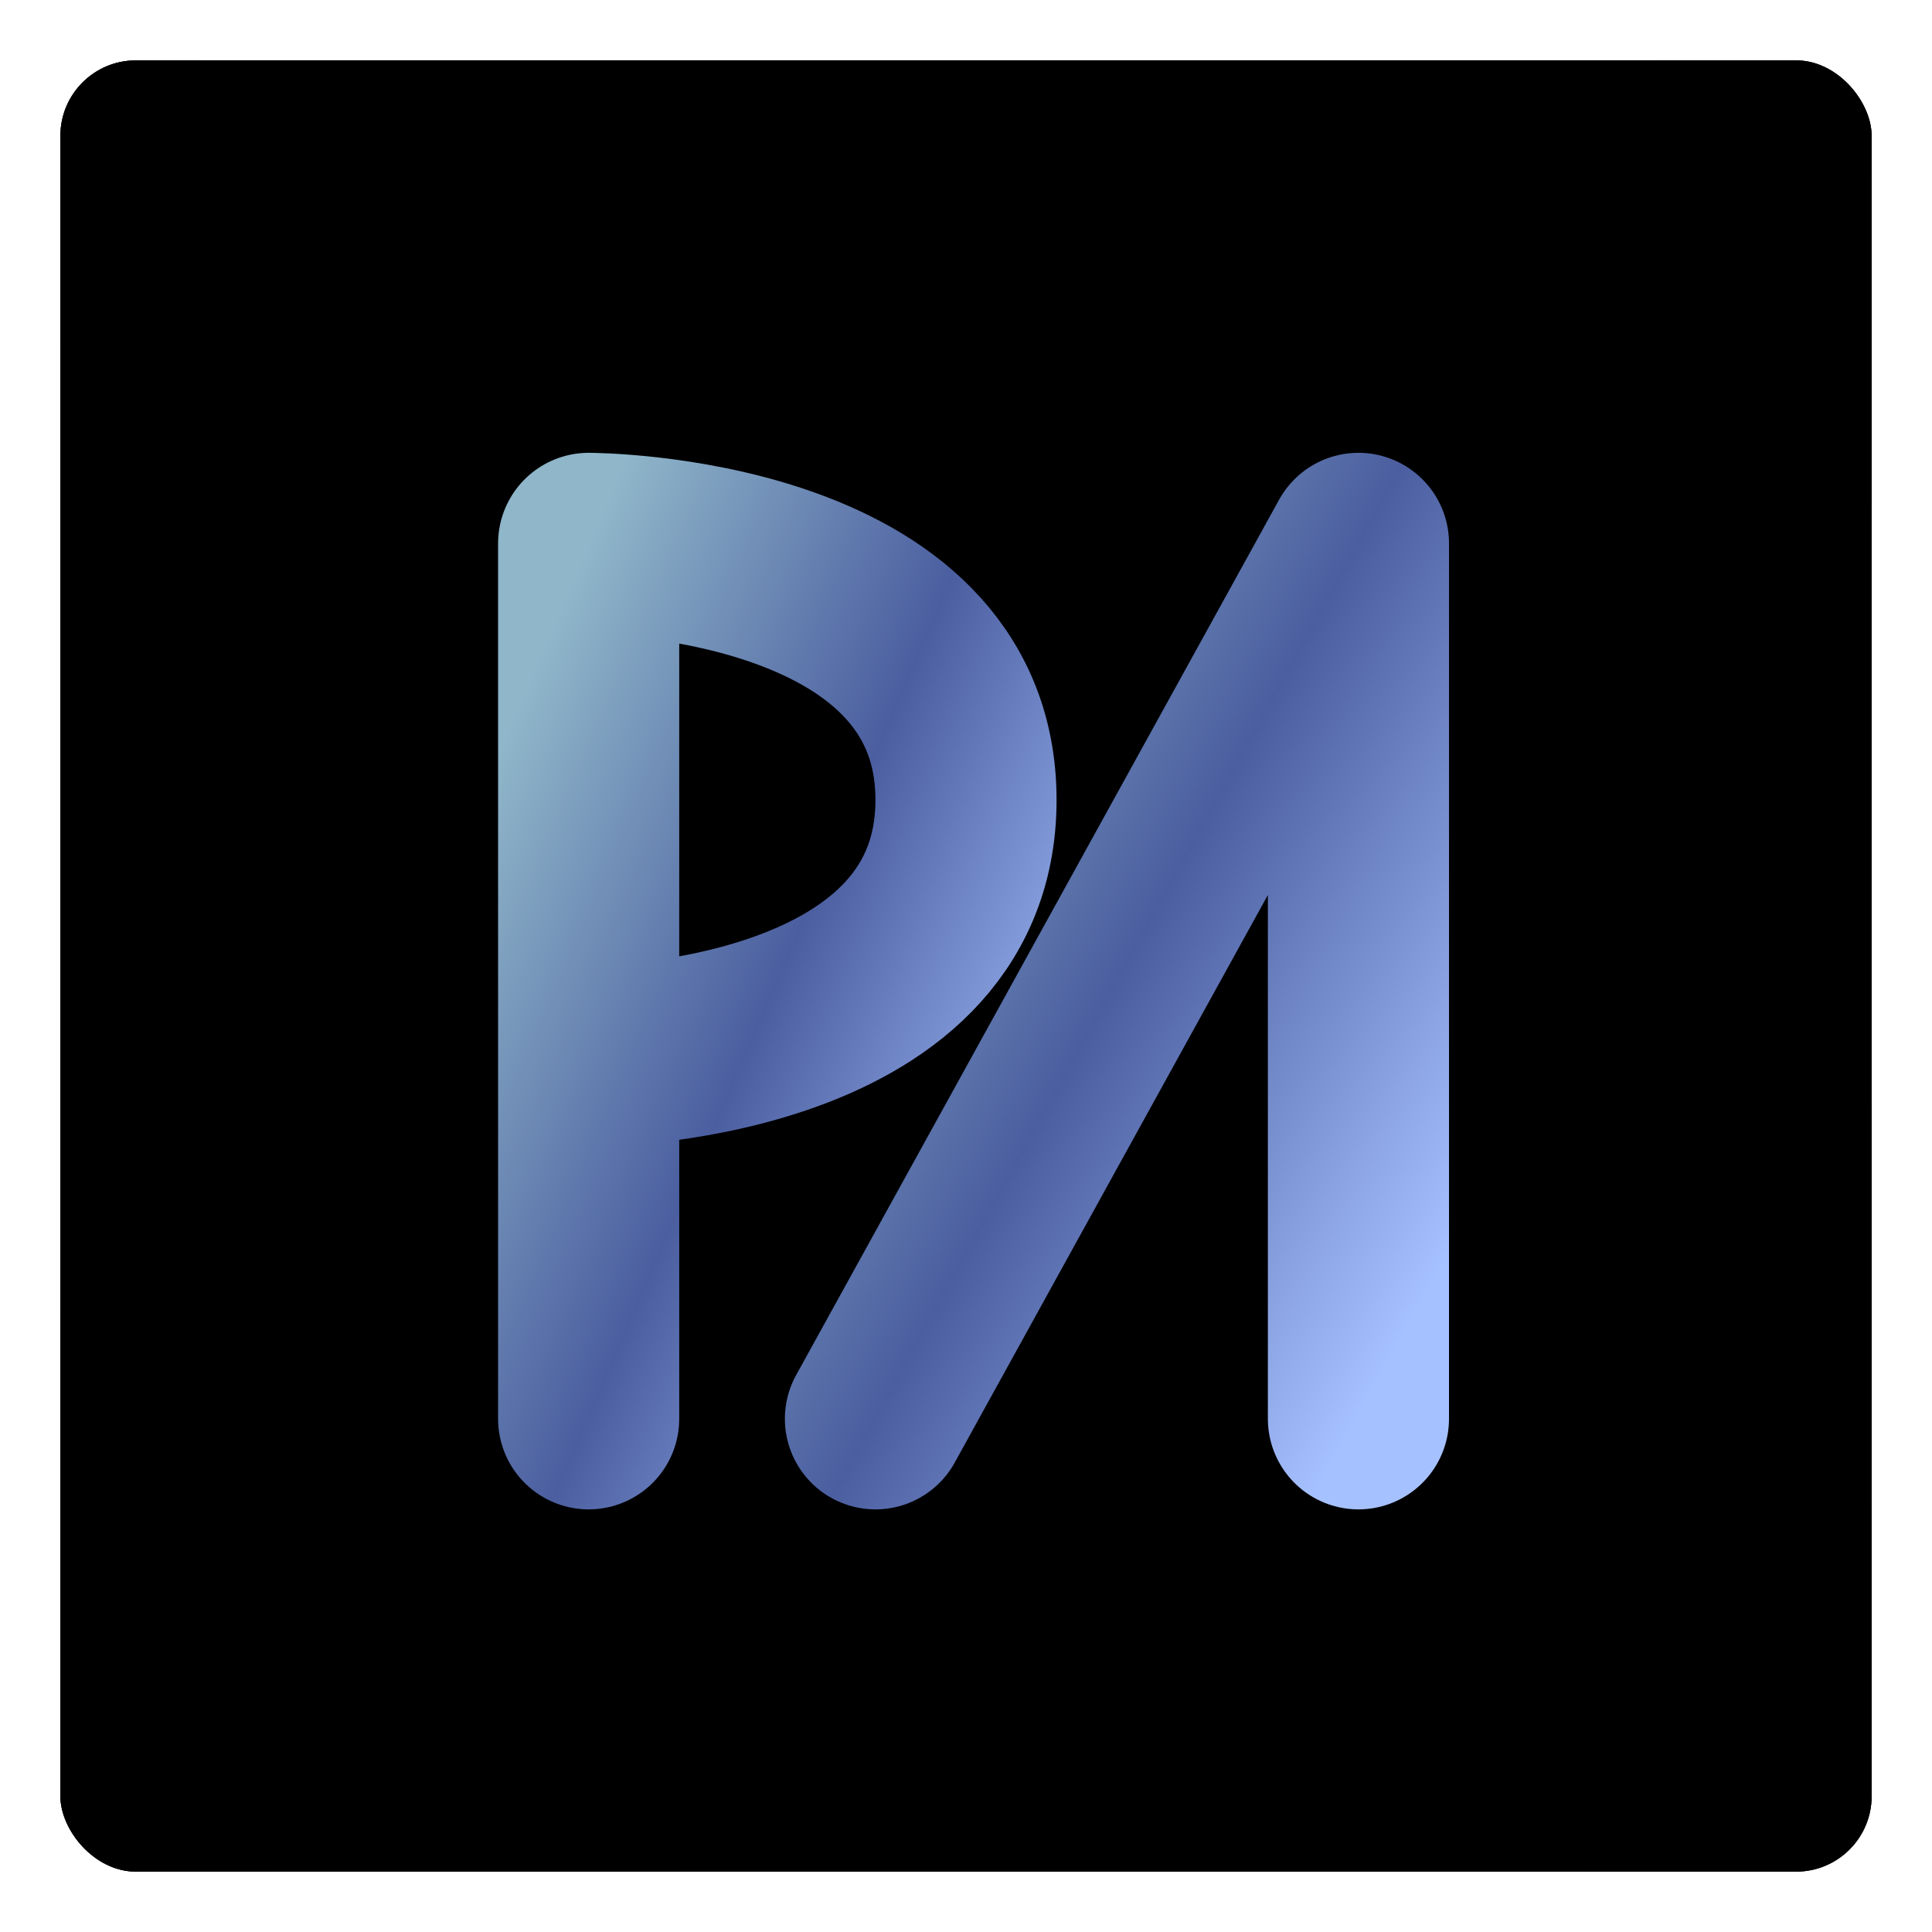 <!-- static/favicon.svg -->
<svg xmlns="http://www.w3.org/2000/svg" viewBox="0 0 256 256">
  <title>PN</title>
  <defs>
    <!-- Stormy dark bg -->
    <linearGradient id="bg" x1="0" y1="0" x2="1" y2="1">
      <stop offset="0%"  stop-color="#07090c"/>
      <stop offset="100%" stop-color="#0e121a"/>
    </linearGradient>

    <!-- Subtle vignette -->
    <radialGradient id="vig" cx="50%" cy="45%" r="70%">
      <stop offset="55%" stop-color="rgba(0,0,0,0)"/>
      <stop offset="100%" stop-color="rgba(0,0,0,0.55)"/>
    </radialGradient>

    <!-- Cold, subdued neon stroke -->
    <linearGradient id="stroke" x1="0" y1="0" x2="1" y2="1">
      <stop offset="0%"   stop-color="#8fb6c9"/>
      <stop offset="50%"  stop-color="#4b5ea0"/>
      <stop offset="100%" stop-color="#a6c1ff"/>
    </linearGradient>

    <!-- Soft glow -->
    <filter id="glow" x="-30%" y="-30%" width="160%" height="160%">
      <feGaussianBlur stdDeviation="2.6" result="b"/>
      <feMerge>
        <feMergeNode in="b"/>
        <feMergeNode in="SourceGraphic"/>
      </feMerge>
    </filter>

    <!-- Fine grain -->
    <filter id="grain" x="0" y="0" width="100%" height="100%">
      <feTurbulence type="fractalNoise" baseFrequency="0.9" numOctaves="2" stitchTiles="stitch" result="n"/>
      <feColorMatrix type="saturate" values="0" in="n" result="g"/>
      <feComponentTransfer in="g">
        <feFuncA type="linear" slope="0.08"/>
      </feComponentTransfer>
    </filter>

    <!-- Edge highlight -->
    <linearGradient id="edge" x1="0" y1="0" x2="1" y2="1">
      <stop offset="0%" stop-color="#ffffff" stop-opacity=".12"/>
      <stop offset="100%" stop-color="#ffffff" stop-opacity=".03"/>
    </linearGradient>
  </defs>

  <!-- Background card (less rounded corners) -->
  <rect x="8" y="8" width="240" height="240" rx="10" fill="url(#bg)"/>
  <rect x="8.5" y="8.5" width="239" height="239" rx="9.5" fill="none" stroke="url(#edge)" stroke-width="1"/>

  <!-- Vignette + grain -->
  <rect x="8" y="8" width="240" height="240" rx="10" fill="url(#vig)"/>
  <rect x="8" y="8" width="240" height="240" rx="10" filter="url(#grain)"/>

  <!-- PN monogram -->
  <g fill="none" stroke="url(#stroke)" stroke-width="24" stroke-linecap="round" stroke-linejoin="round" filter="url(#glow)">
    <!-- P -->
    <path d="M78 188 L78 72
             C78 72, 128 72, 128 106
             C128 140, 78 140, 78 140" />
    <!-- N -->
    <path d="M116 188 L180 72 L180 188" />
  </g>
</svg>
